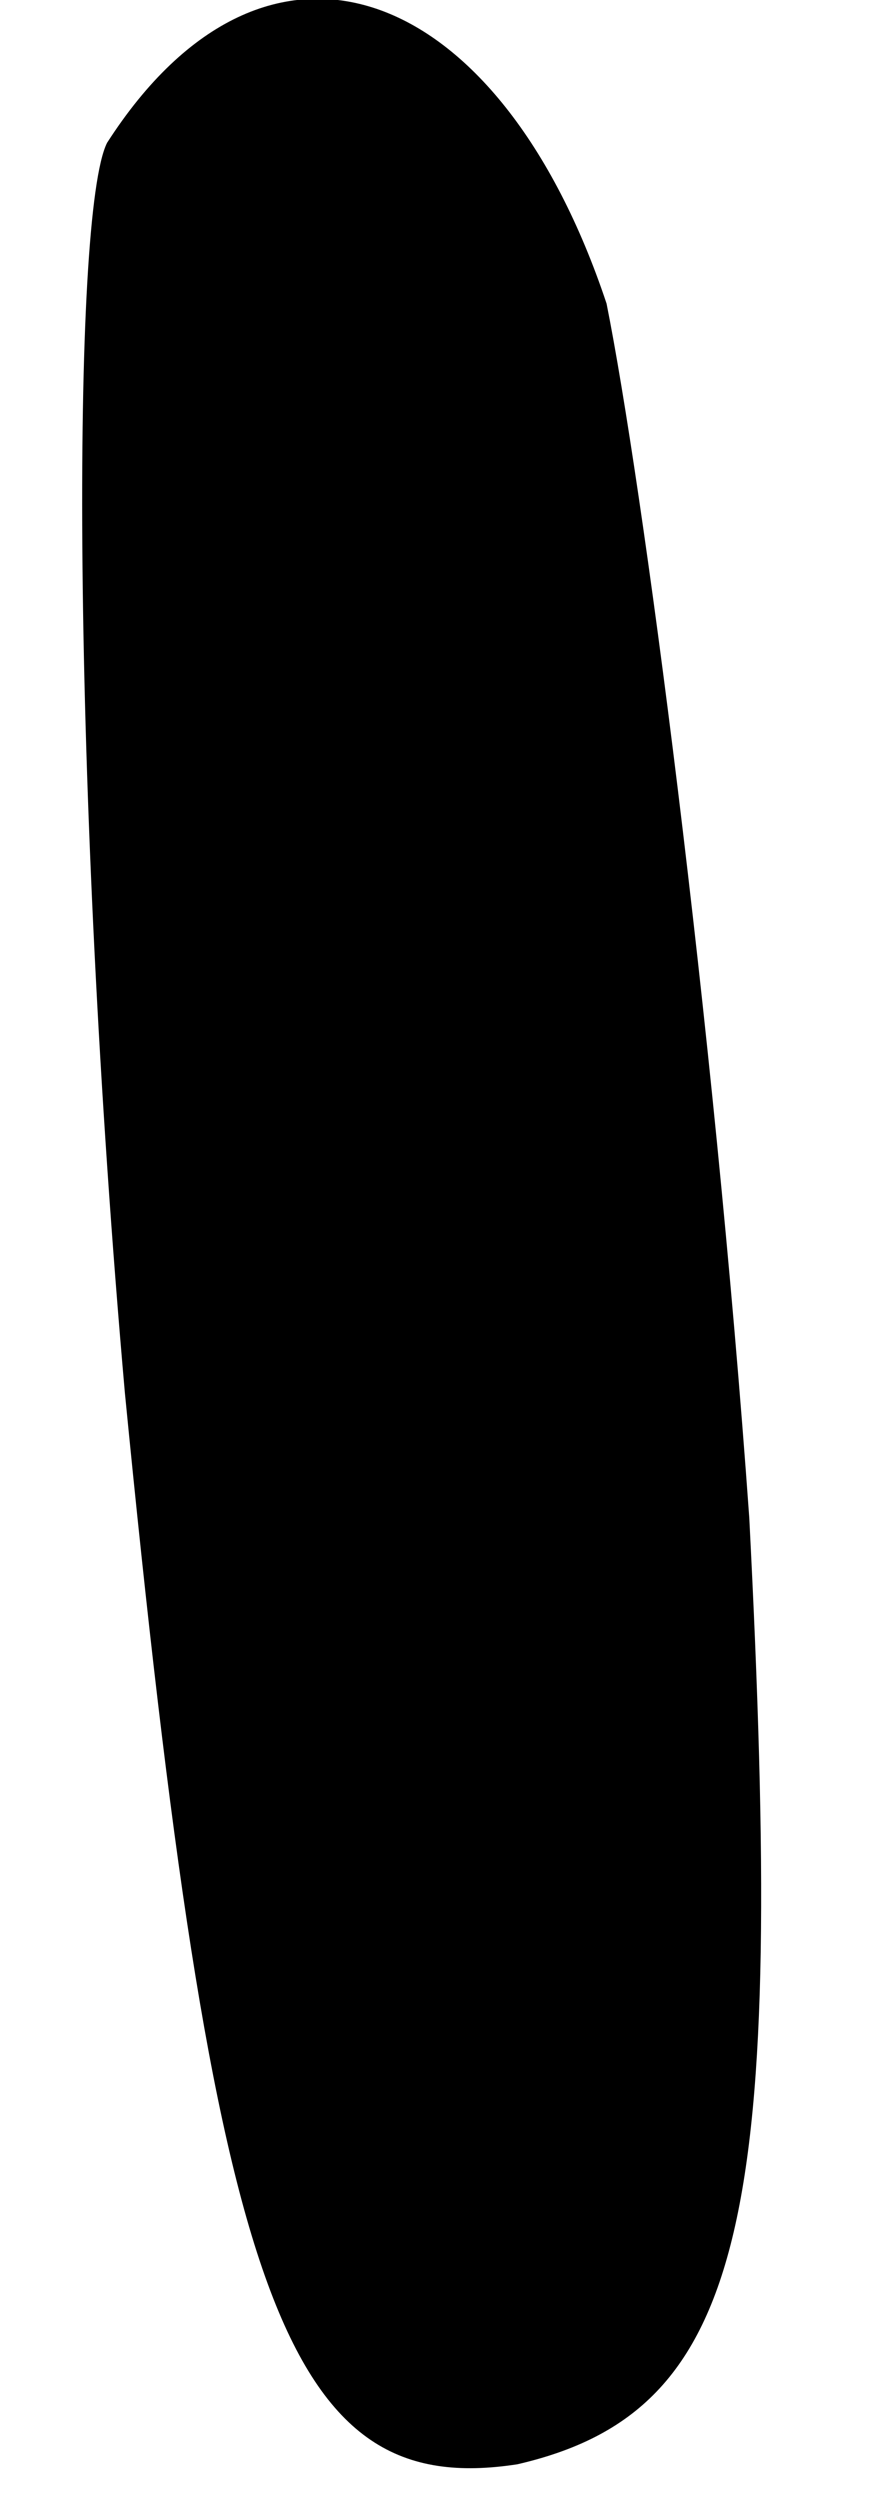 <?xml version="1.0" standalone="no"?>
<!DOCTYPE svg PUBLIC "-//W3C//DTD SVG 20010904//EN"
 "http://www.w3.org/TR/2001/REC-SVG-20010904/DTD/svg10.dtd">
<svg version="1.0" xmlns="http://www.w3.org/2000/svg"
 width="5pt" height="14pt" viewBox="0 0 5 14"
 preserveAspectRatio="xMidYMid meet">
<g transform="translate(0,14) scale(0.1,-0.1)"
fill="#000000" stroke="none">
<path fill="#000000" stroke="none" d="M6 132 c-2 -4 -2 -36 1 -70 5 -51 9
-62 22 -60 13 3 15 14 13 53 -2 28 -6 58 -8 68 -6 18 -19 23 -28 9z"/>
</g>
</svg>
